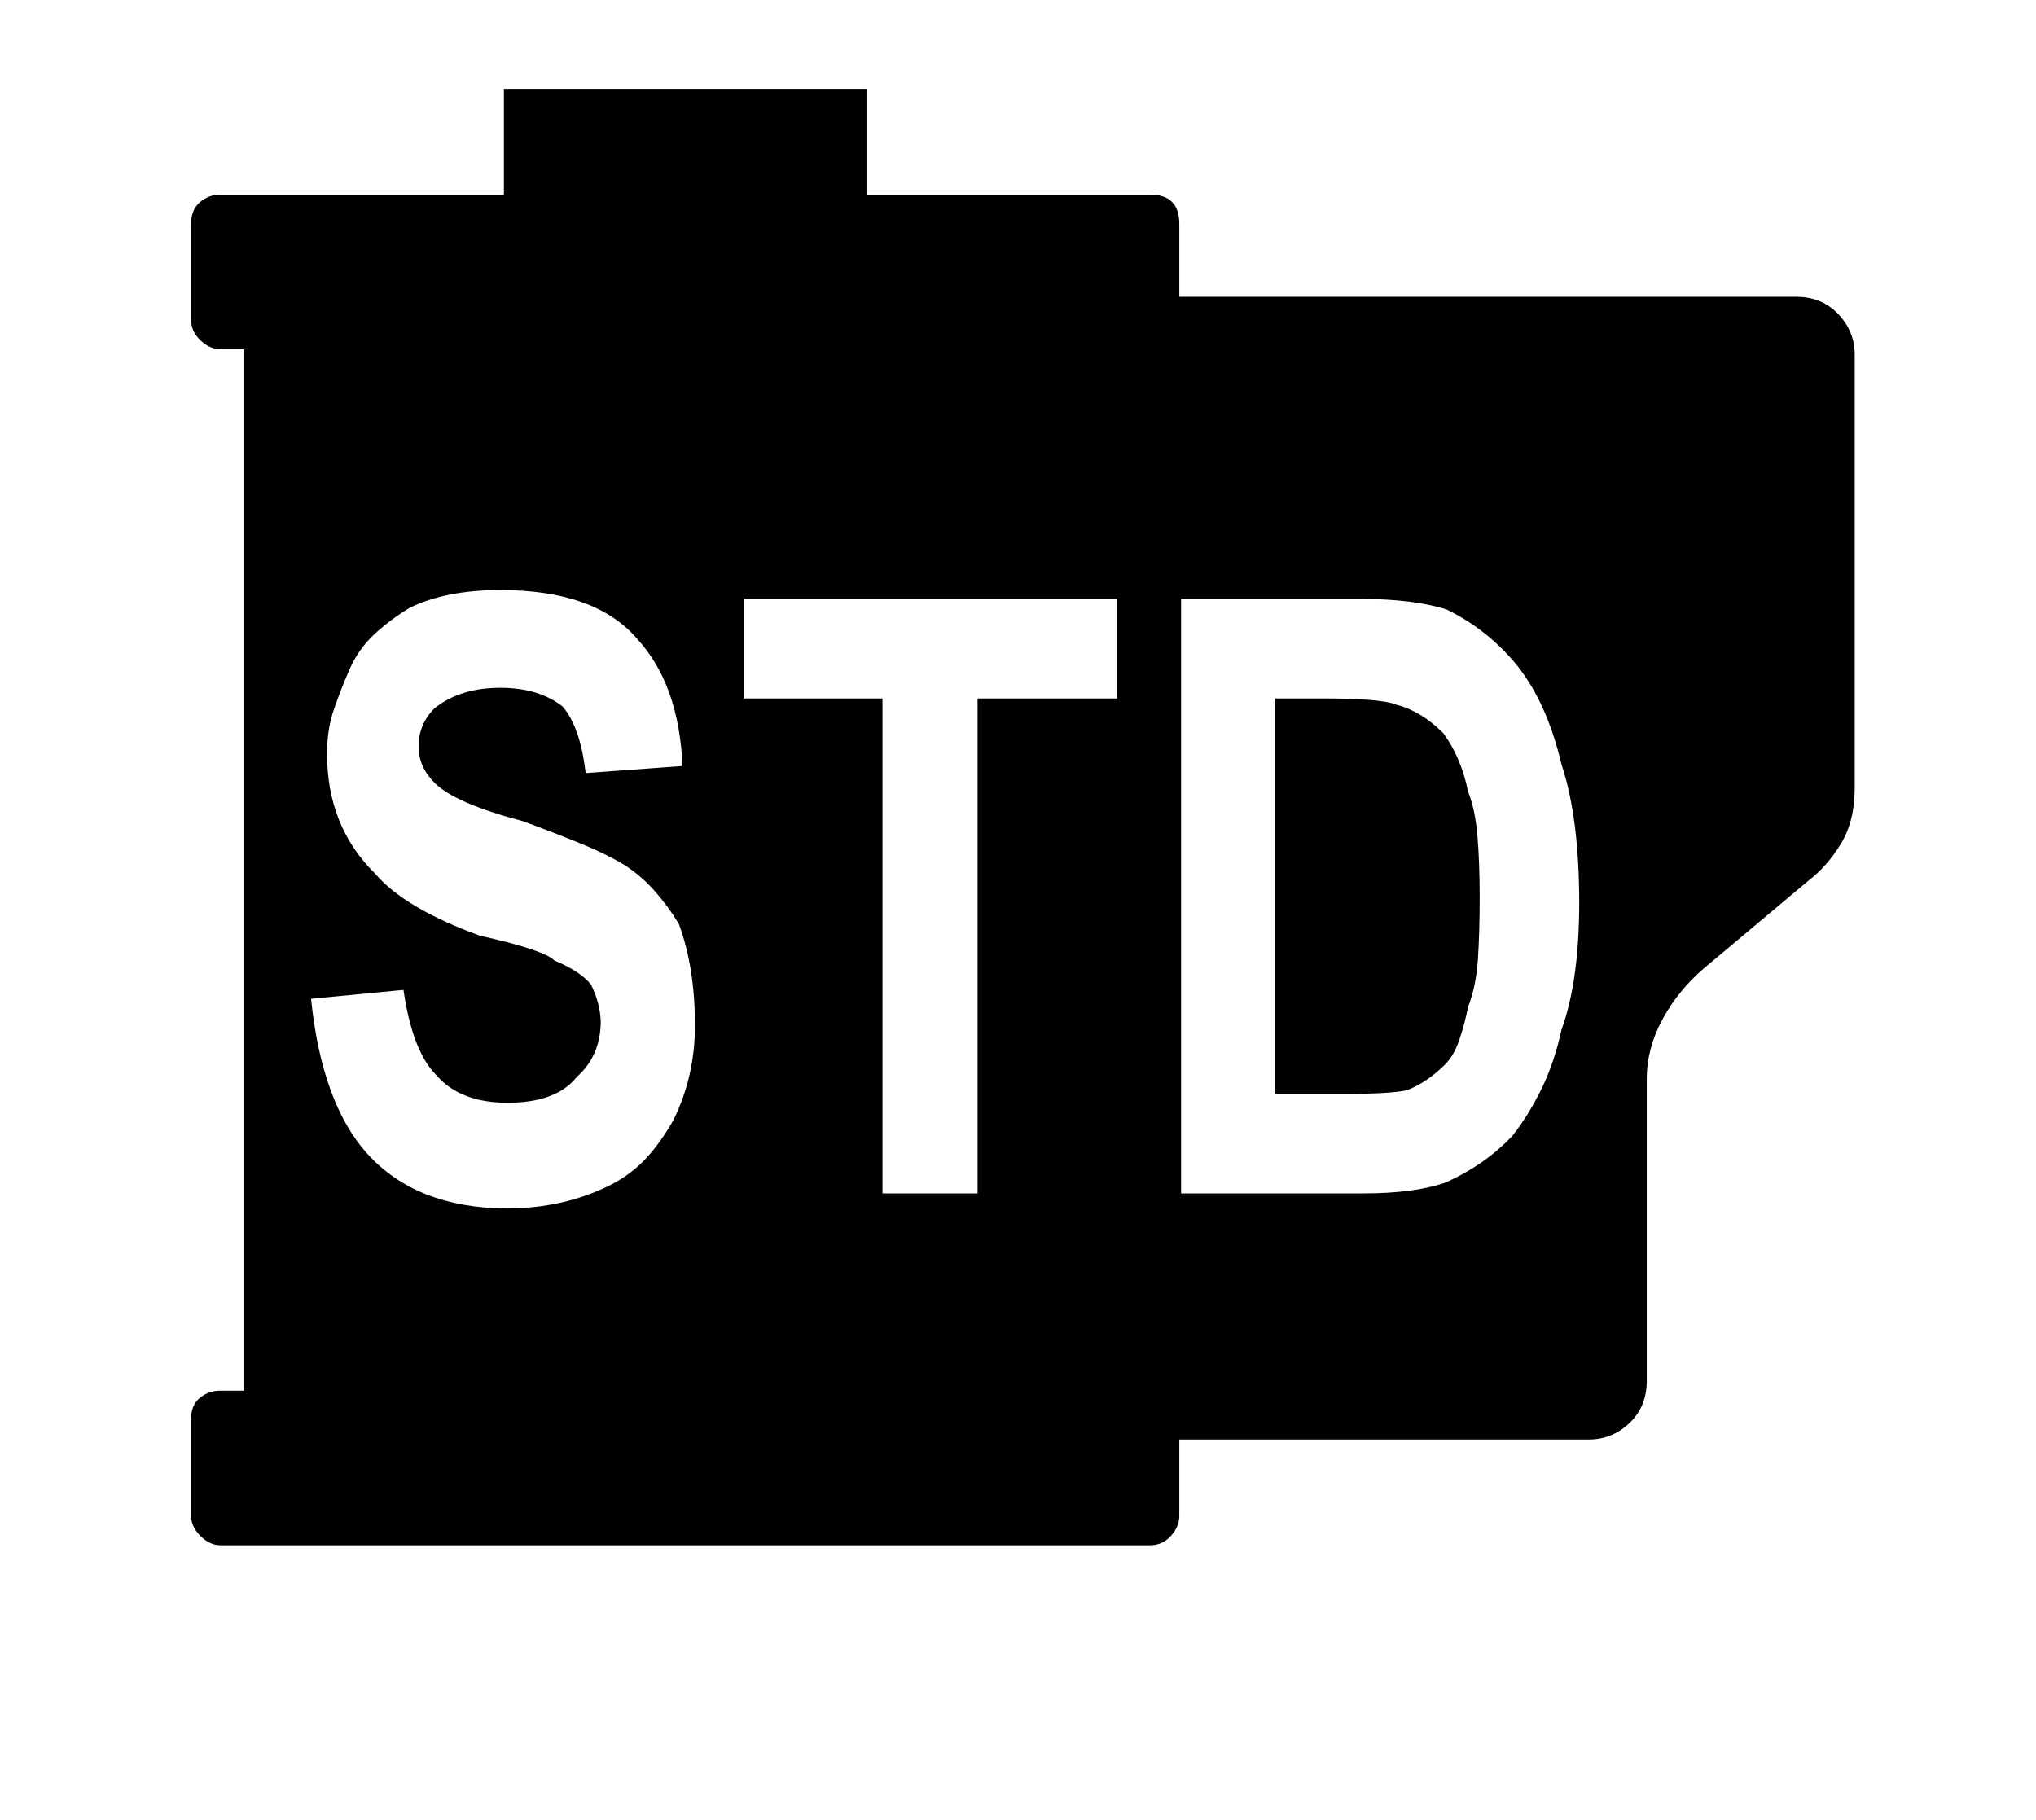 <?xml version="1.0" standalone="no"?>
<!DOCTYPE svg PUBLIC "-//W3C//DTD SVG 1.1//EN" "http://www.w3.org/Graphics/SVG/1.1/DTD/svg11.dtd" >
<svg xmlns="http://www.w3.org/2000/svg" xmlns:xlink="http://www.w3.org/1999/xlink" version="1.1" viewBox="-10 0 2291 2048">
   <path fill="currentColor"
d="M205 1597q0 -16 10 -24t23 -8h26v-1172h-26q-12 0 -22.5 -10t-10.5 -23v-108q0 -16 10 -24.5t23 -8.5h319v-119h408v119h319q33 0 33 33v82h694q29 0 47.5 19.5t18.5 45.5v488q0 37 -15.5 62.5t-36.5 41.5l-118 99q-29 25 -46.5 57.5t-17.5 66.5v340q0 29 -19.5 47.5
t-45.5 18.5h-461v86q0 12 -9.5 22.5t-23.5 10.5h-1046q-12 0 -22.5 -10.5t-10.5 -22.5v-109zM340 1124q12 117 63 174q55 61 156 62q66 0 119 -27q23 -12 39.5 -30t30.5 -43q24 -49 24 -106q0 -65 -18 -114q-12 -20 -27.5 -37.5t-34.5 -29.5q-20 -12 -48 -23.5t-66 -25.5
q-76 -20 -99 -43q-18 -18 -18 -41q0 -25 18 -43q29 -23 74 -23q43 0 70 21q20 23 26 75l109 -8q-4 -92 -51 -143q-47 -55 -154 -55q-61 0 -102 20q-23 14 -40.5 30.5t-27.5 39.5t-17.5 45t-7.5 49q0 82 54 135q33 39 118 70q72 16 84 28q29 12 41 27q10 20 11 41
q0 39 -27 63q-23 29 -78 29q-53 0 -80 -31q-27 -27 -37 -96zM827 786h156v557h107v-557h157v-112h-420v112zM1319 1343h205q57 0 92 -12q45 -20 76 -53q18 -23 32.5 -52.5t22.5 -66.5q20 -55 20 -143q0 -96 -20 -156q-16 -68 -49 -110q-33 -41 -80 -64q-37 -12 -98 -12h-201
v669zM1425 1231v-445h52q68 0 84 7q28 7 53 32q20 27 28 66q8 20 10.5 50t2.5 69t-2 69.5t-11 53.5q-4 20 -10 37.5t-16 27.5q-20 20 -43 29q-10 2 -26.5 3t-39.5 1h-82z" />
</svg>
